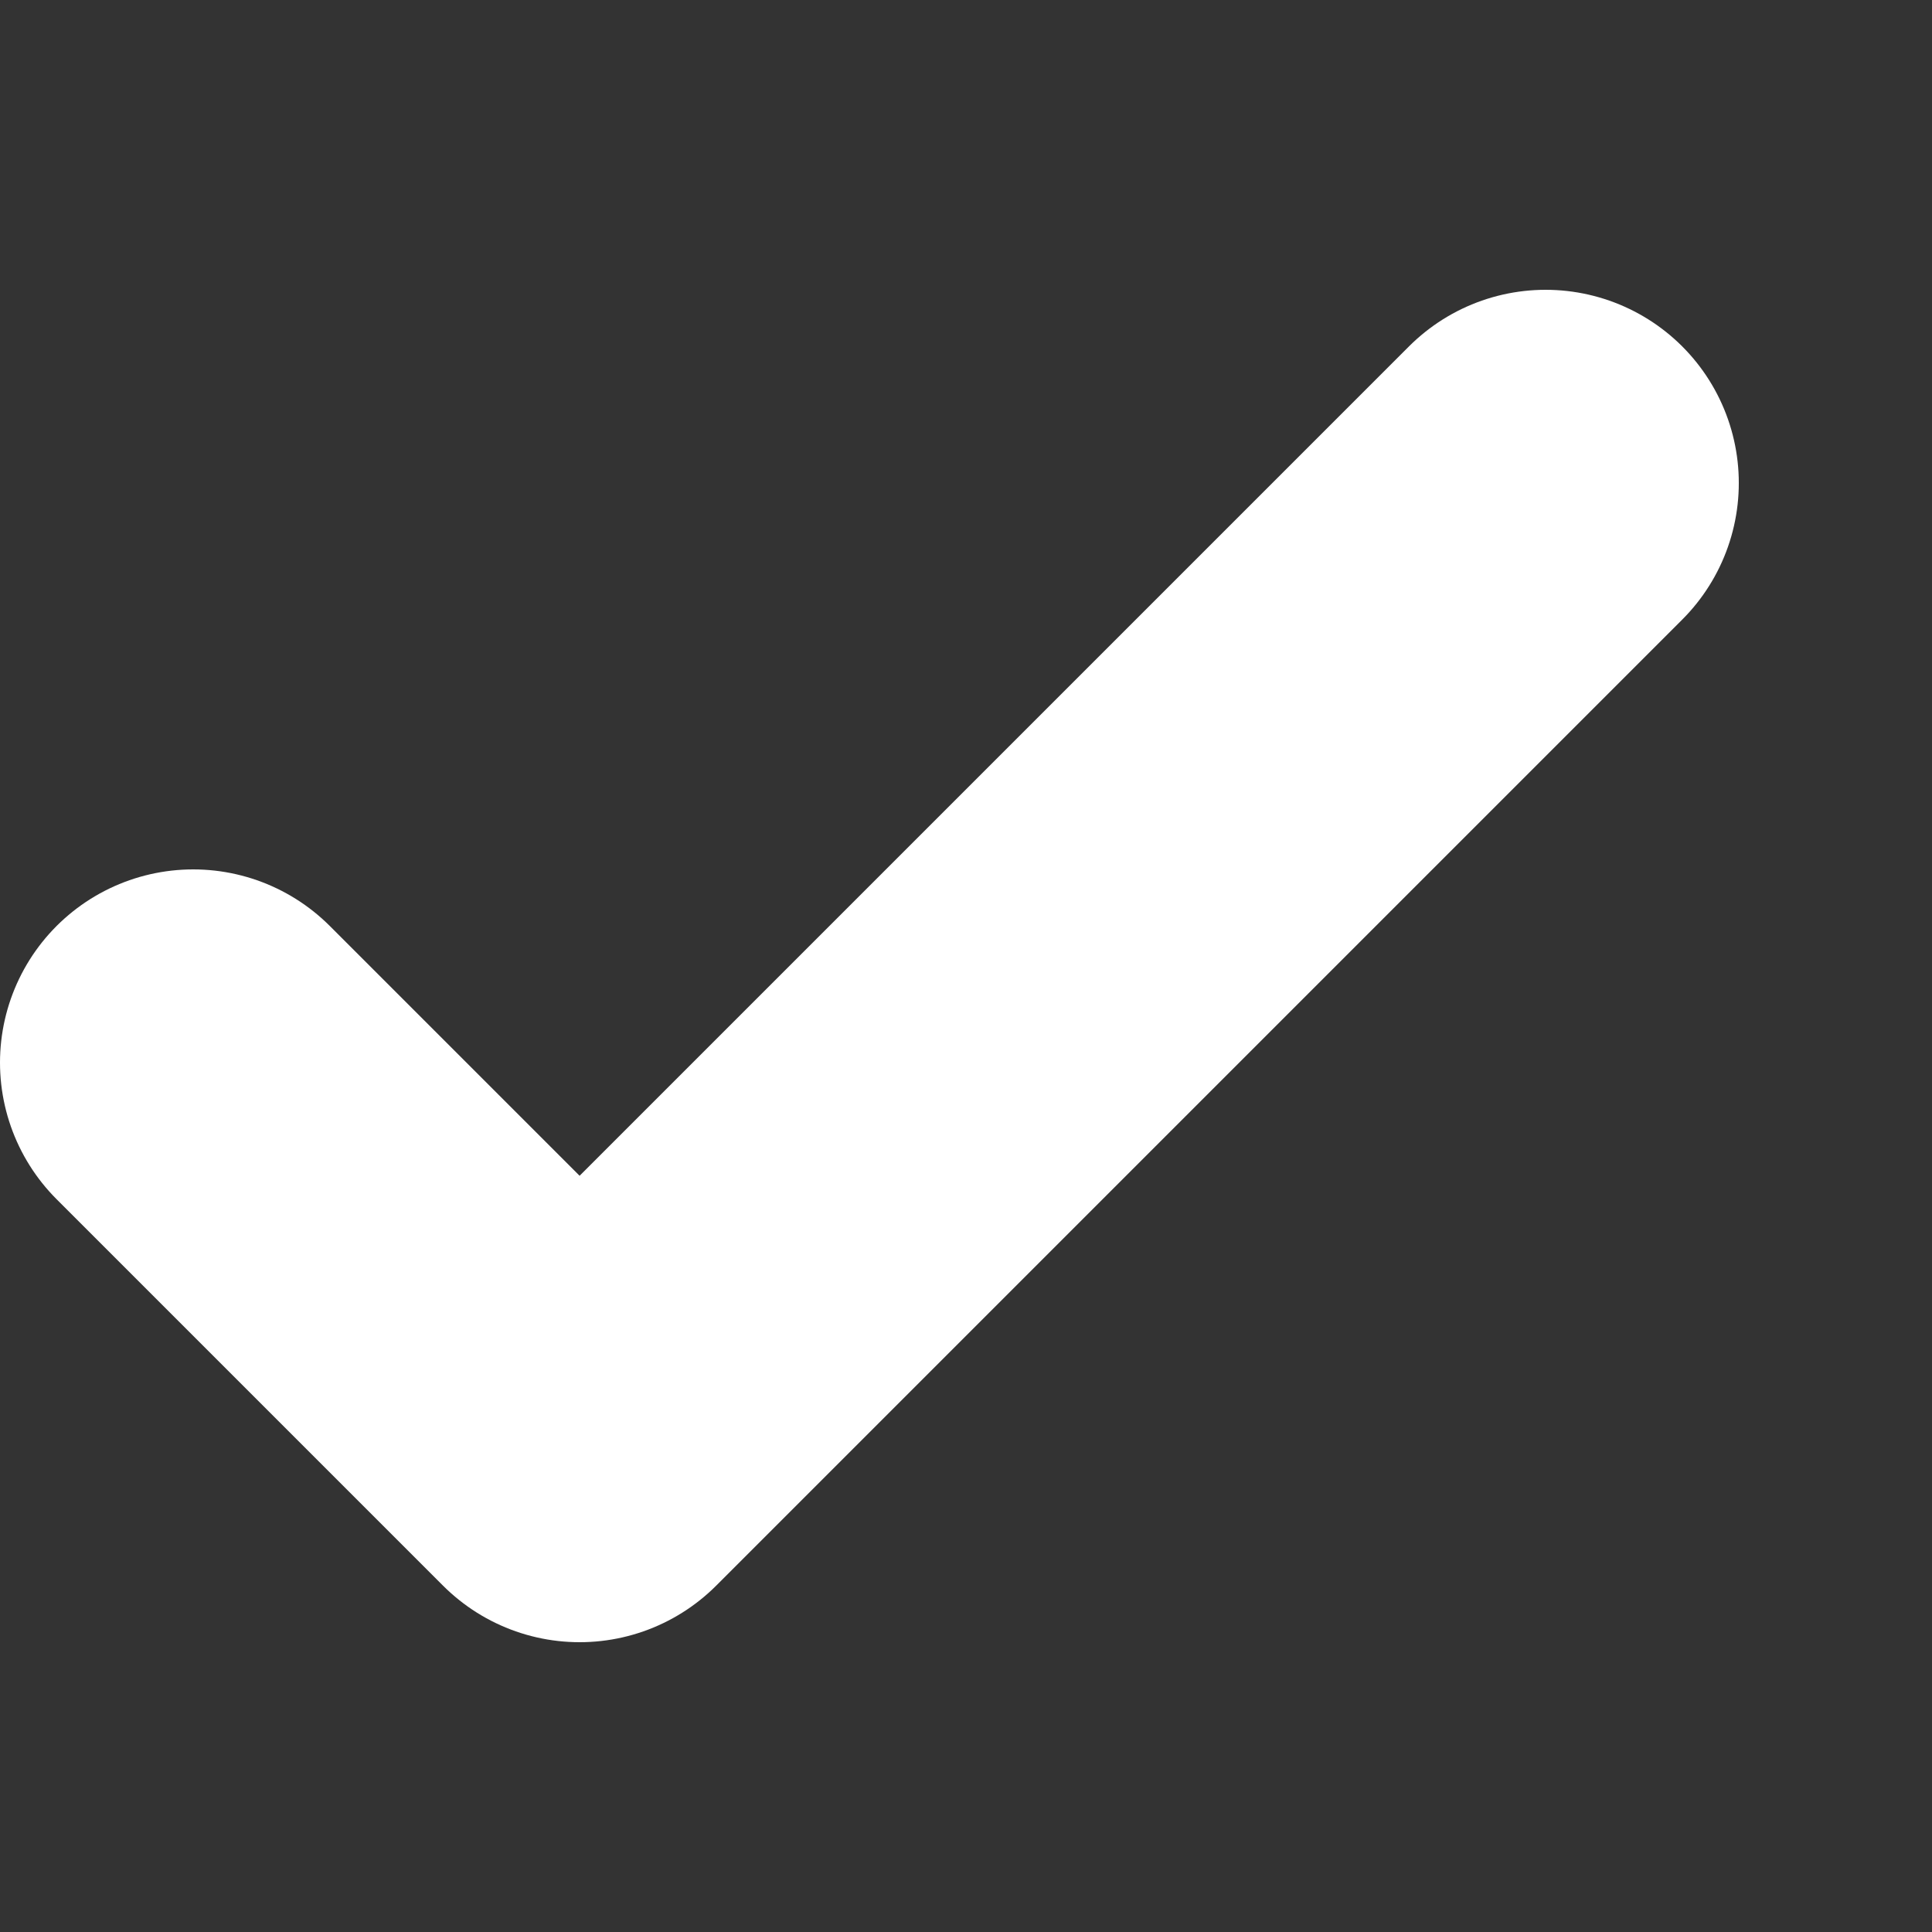 <svg viewBox="0 0 100 100" xmlns="http://www.w3.org/2000/svg">
    <rect x="0" y="0" width="100" height="100" fill="#333333" stroke="none"/>
    <path d="M10 55l20 20l50-50" />
    <defs>
        <style>
            path{
                fill: none;
                stroke: #fff;
                stroke-width: 20;
                stroke-linecap: round;
                stroke-linejoin: round;
            }
        </style>
    </defs>
</svg>